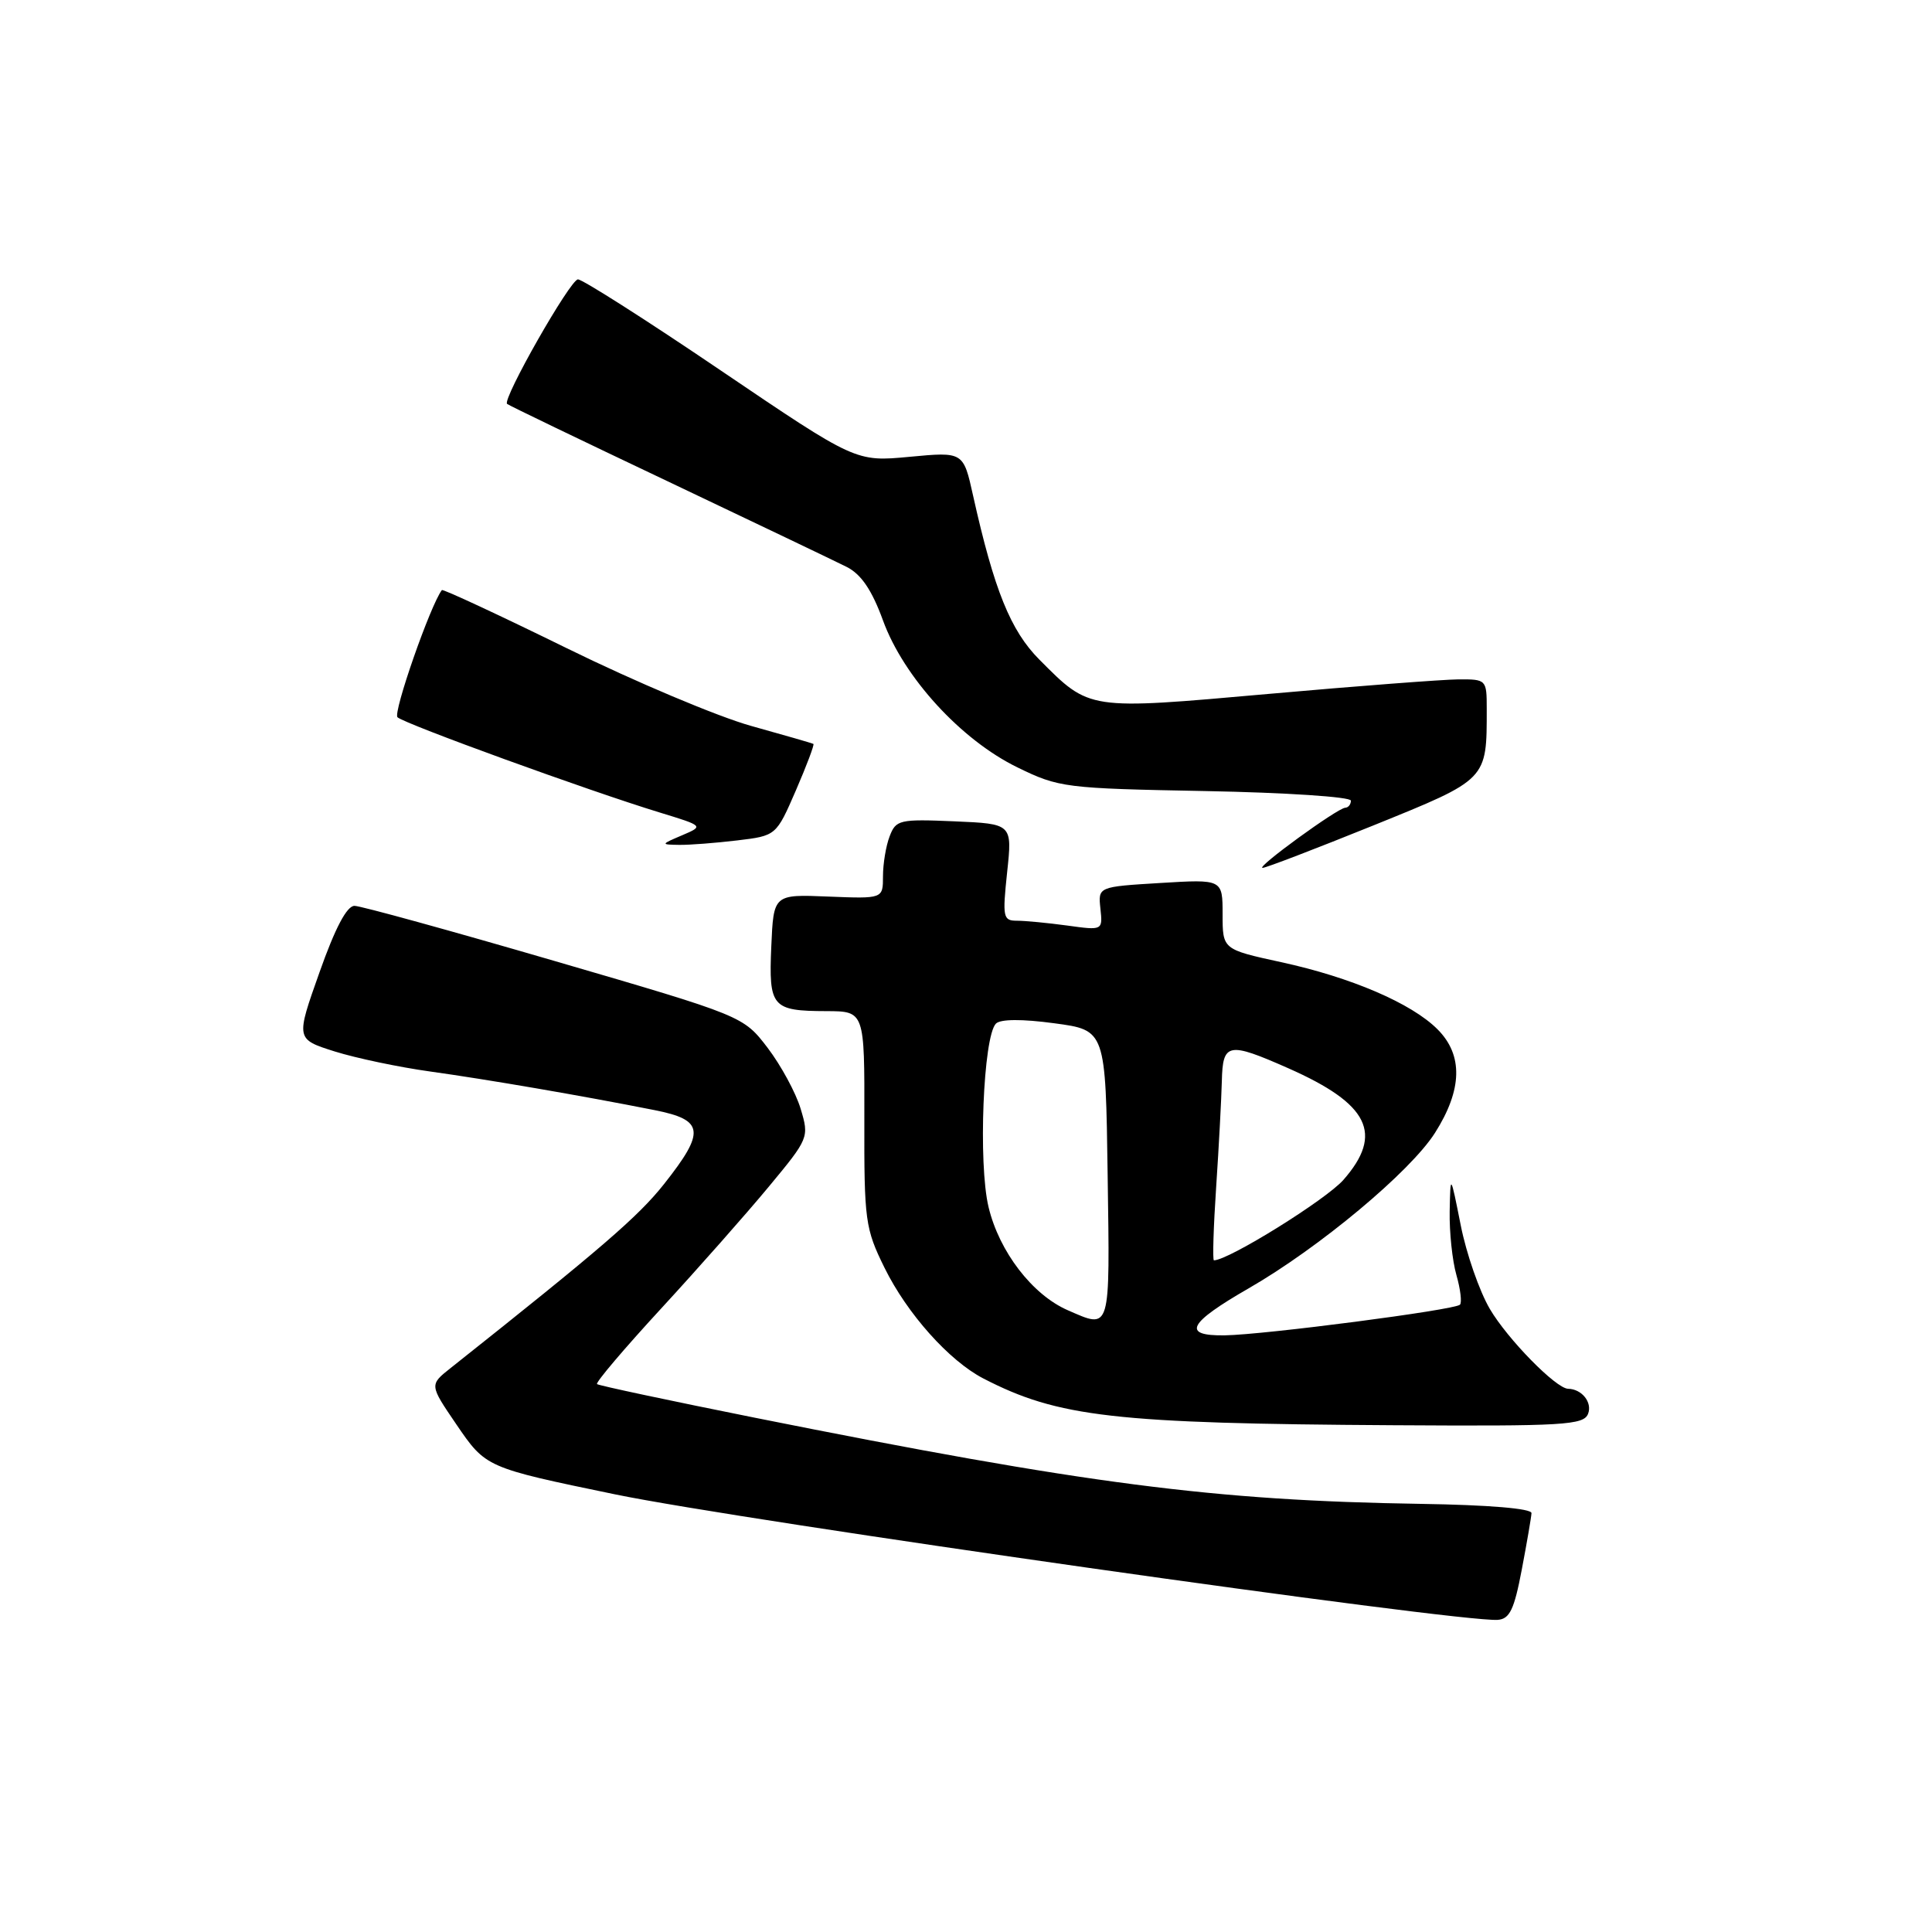 <?xml version="1.0" encoding="UTF-8" standalone="no"?>
<!DOCTYPE svg PUBLIC "-//W3C//DTD SVG 1.1//EN" "http://www.w3.org/Graphics/SVG/1.1/DTD/svg11.dtd" >
<svg xmlns="http://www.w3.org/2000/svg" xmlns:xlink="http://www.w3.org/1999/xlink" version="1.1" viewBox="0 0 256 256">
 <g >
 <path fill="currentColor"
d=" M 201.64 208.00 C 202.32 204.43 202.90 201.05 202.93 200.50 C 202.97 199.89 197.30 199.41 188.25 199.27 C 160.87 198.84 144.04 196.66 100.00 187.85 C 88.72 185.59 79.32 183.59 79.11 183.40 C 78.89 183.20 82.71 178.70 87.61 173.38 C 92.50 168.07 98.92 160.80 101.87 157.24 C 107.18 150.84 107.23 150.71 106.09 146.92 C 105.46 144.81 103.49 141.18 101.72 138.85 C 98.49 134.63 98.49 134.63 73.50 127.34 C 59.75 123.33 47.82 120.04 46.98 120.03 C 45.97 120.01 44.42 122.93 42.33 128.85 C 39.19 137.69 39.19 137.69 44.34 139.32 C 47.18 140.21 52.88 141.41 57.00 141.98 C 64.55 143.03 77.02 145.17 86.75 147.10 C 93.30 148.40 93.50 149.92 88.00 156.88 C 84.59 161.19 79.70 165.41 59.70 181.28 C 56.90 183.50 56.90 183.50 60.45 188.71 C 64.38 194.47 64.35 194.46 81.50 198.01 C 98.33 201.49 193.33 215.00 198.45 214.64 C 200.04 214.53 200.64 213.27 201.64 208.00 Z  M 210.43 187.33 C 211.01 185.82 209.60 184.05 207.78 184.02 C 206.17 183.98 199.76 177.44 197.41 173.44 C 196.03 171.09 194.29 166.09 193.55 162.33 C 192.19 155.50 192.19 155.50 192.09 160.51 C 192.04 163.26 192.44 167.06 192.98 168.94 C 193.52 170.83 193.73 172.60 193.45 172.88 C 192.75 173.58 167.54 176.86 162.28 176.94 C 156.56 177.02 157.41 175.34 165.44 170.72 C 174.78 165.35 186.89 155.25 190.15 150.10 C 193.78 144.38 193.89 139.80 190.48 136.39 C 187.04 132.94 179.02 129.50 169.75 127.49 C 162.00 125.80 162.00 125.80 162.00 121.15 C 162.00 116.50 162.00 116.50 153.75 117.00 C 145.50 117.50 145.50 117.50 145.81 120.39 C 146.12 123.29 146.12 123.29 141.42 122.64 C 138.84 122.29 135.83 122.00 134.74 122.00 C 132.91 122.00 132.82 121.54 133.45 115.58 C 134.14 109.16 134.14 109.16 126.45 108.83 C 119.18 108.52 118.71 108.63 117.88 110.82 C 117.39 112.09 117.00 114.47 117.00 116.11 C 117.00 119.09 117.00 119.09 109.75 118.80 C 102.50 118.50 102.50 118.50 102.20 125.41 C 101.85 133.46 102.28 133.96 109.53 133.98 C 114.56 134.00 114.56 134.00 114.53 148.25 C 114.50 161.75 114.64 162.79 117.21 168.00 C 120.20 174.07 125.77 180.31 130.29 182.65 C 140.21 187.78 147.65 188.63 184.64 188.85 C 207.29 188.99 209.85 188.83 210.43 187.33 Z  M 181.94 109.39 C 197.19 103.21 197.00 103.40 197.00 93.88 C 197.00 90.06 196.94 90.00 193.25 90.02 C 191.19 90.04 179.85 90.90 168.06 91.95 C 144.04 94.08 144.44 94.14 137.73 87.41 C 133.90 83.56 131.73 78.19 128.94 65.68 C 127.65 59.86 127.65 59.86 120.52 60.53 C 113.39 61.20 113.39 61.20 95.52 49.10 C 85.70 42.44 77.17 37.01 76.58 37.02 C 75.56 37.04 66.54 52.88 67.19 53.52 C 67.36 53.69 76.95 58.31 88.50 63.79 C 100.05 69.28 110.72 74.38 112.21 75.13 C 114.11 76.10 115.53 78.18 117.00 82.21 C 119.74 89.74 127.34 98.04 134.81 101.68 C 140.32 104.37 141.10 104.47 159.75 104.82 C 170.35 105.02 179.00 105.59 179.00 106.09 C 179.00 106.59 178.66 107.01 178.25 107.03 C 177.22 107.08 166.33 115.00 167.30 115.00 C 167.73 115.00 174.31 112.47 181.94 109.39 Z  M 97.68 111.36 C 102.85 110.74 102.85 110.74 105.46 104.73 C 106.89 101.43 107.93 98.66 107.78 98.57 C 107.63 98.48 103.90 97.41 99.50 96.18 C 95.10 94.95 84.14 90.33 75.14 85.91 C 66.15 81.50 58.68 78.02 58.55 78.19 C 57.03 80.17 52.05 94.44 52.67 95.04 C 53.58 95.91 78.05 104.80 87.38 107.65 C 93.26 109.45 93.26 109.45 90.38 110.68 C 87.54 111.89 87.53 111.91 90.00 111.95 C 91.38 111.97 94.83 111.70 97.68 111.36 Z  M 141.48 173.61 C 136.79 171.56 132.40 165.85 130.99 159.95 C 129.60 154.18 130.28 137.32 131.97 135.63 C 132.57 135.03 135.44 135.01 139.71 135.59 C 146.50 136.50 146.50 136.50 146.77 155.75 C 147.07 176.63 147.22 176.11 141.48 173.61 Z  M 161.15 157.25 C 161.51 151.89 161.84 145.59 161.90 143.25 C 162.02 138.15 162.72 138.02 170.71 141.55 C 181.41 146.28 183.36 150.24 178.01 156.34 C 175.70 158.97 162.78 167.00 160.85 167.00 C 160.66 167.00 160.79 162.61 161.15 157.25 Z "/>
</g>
</svg>